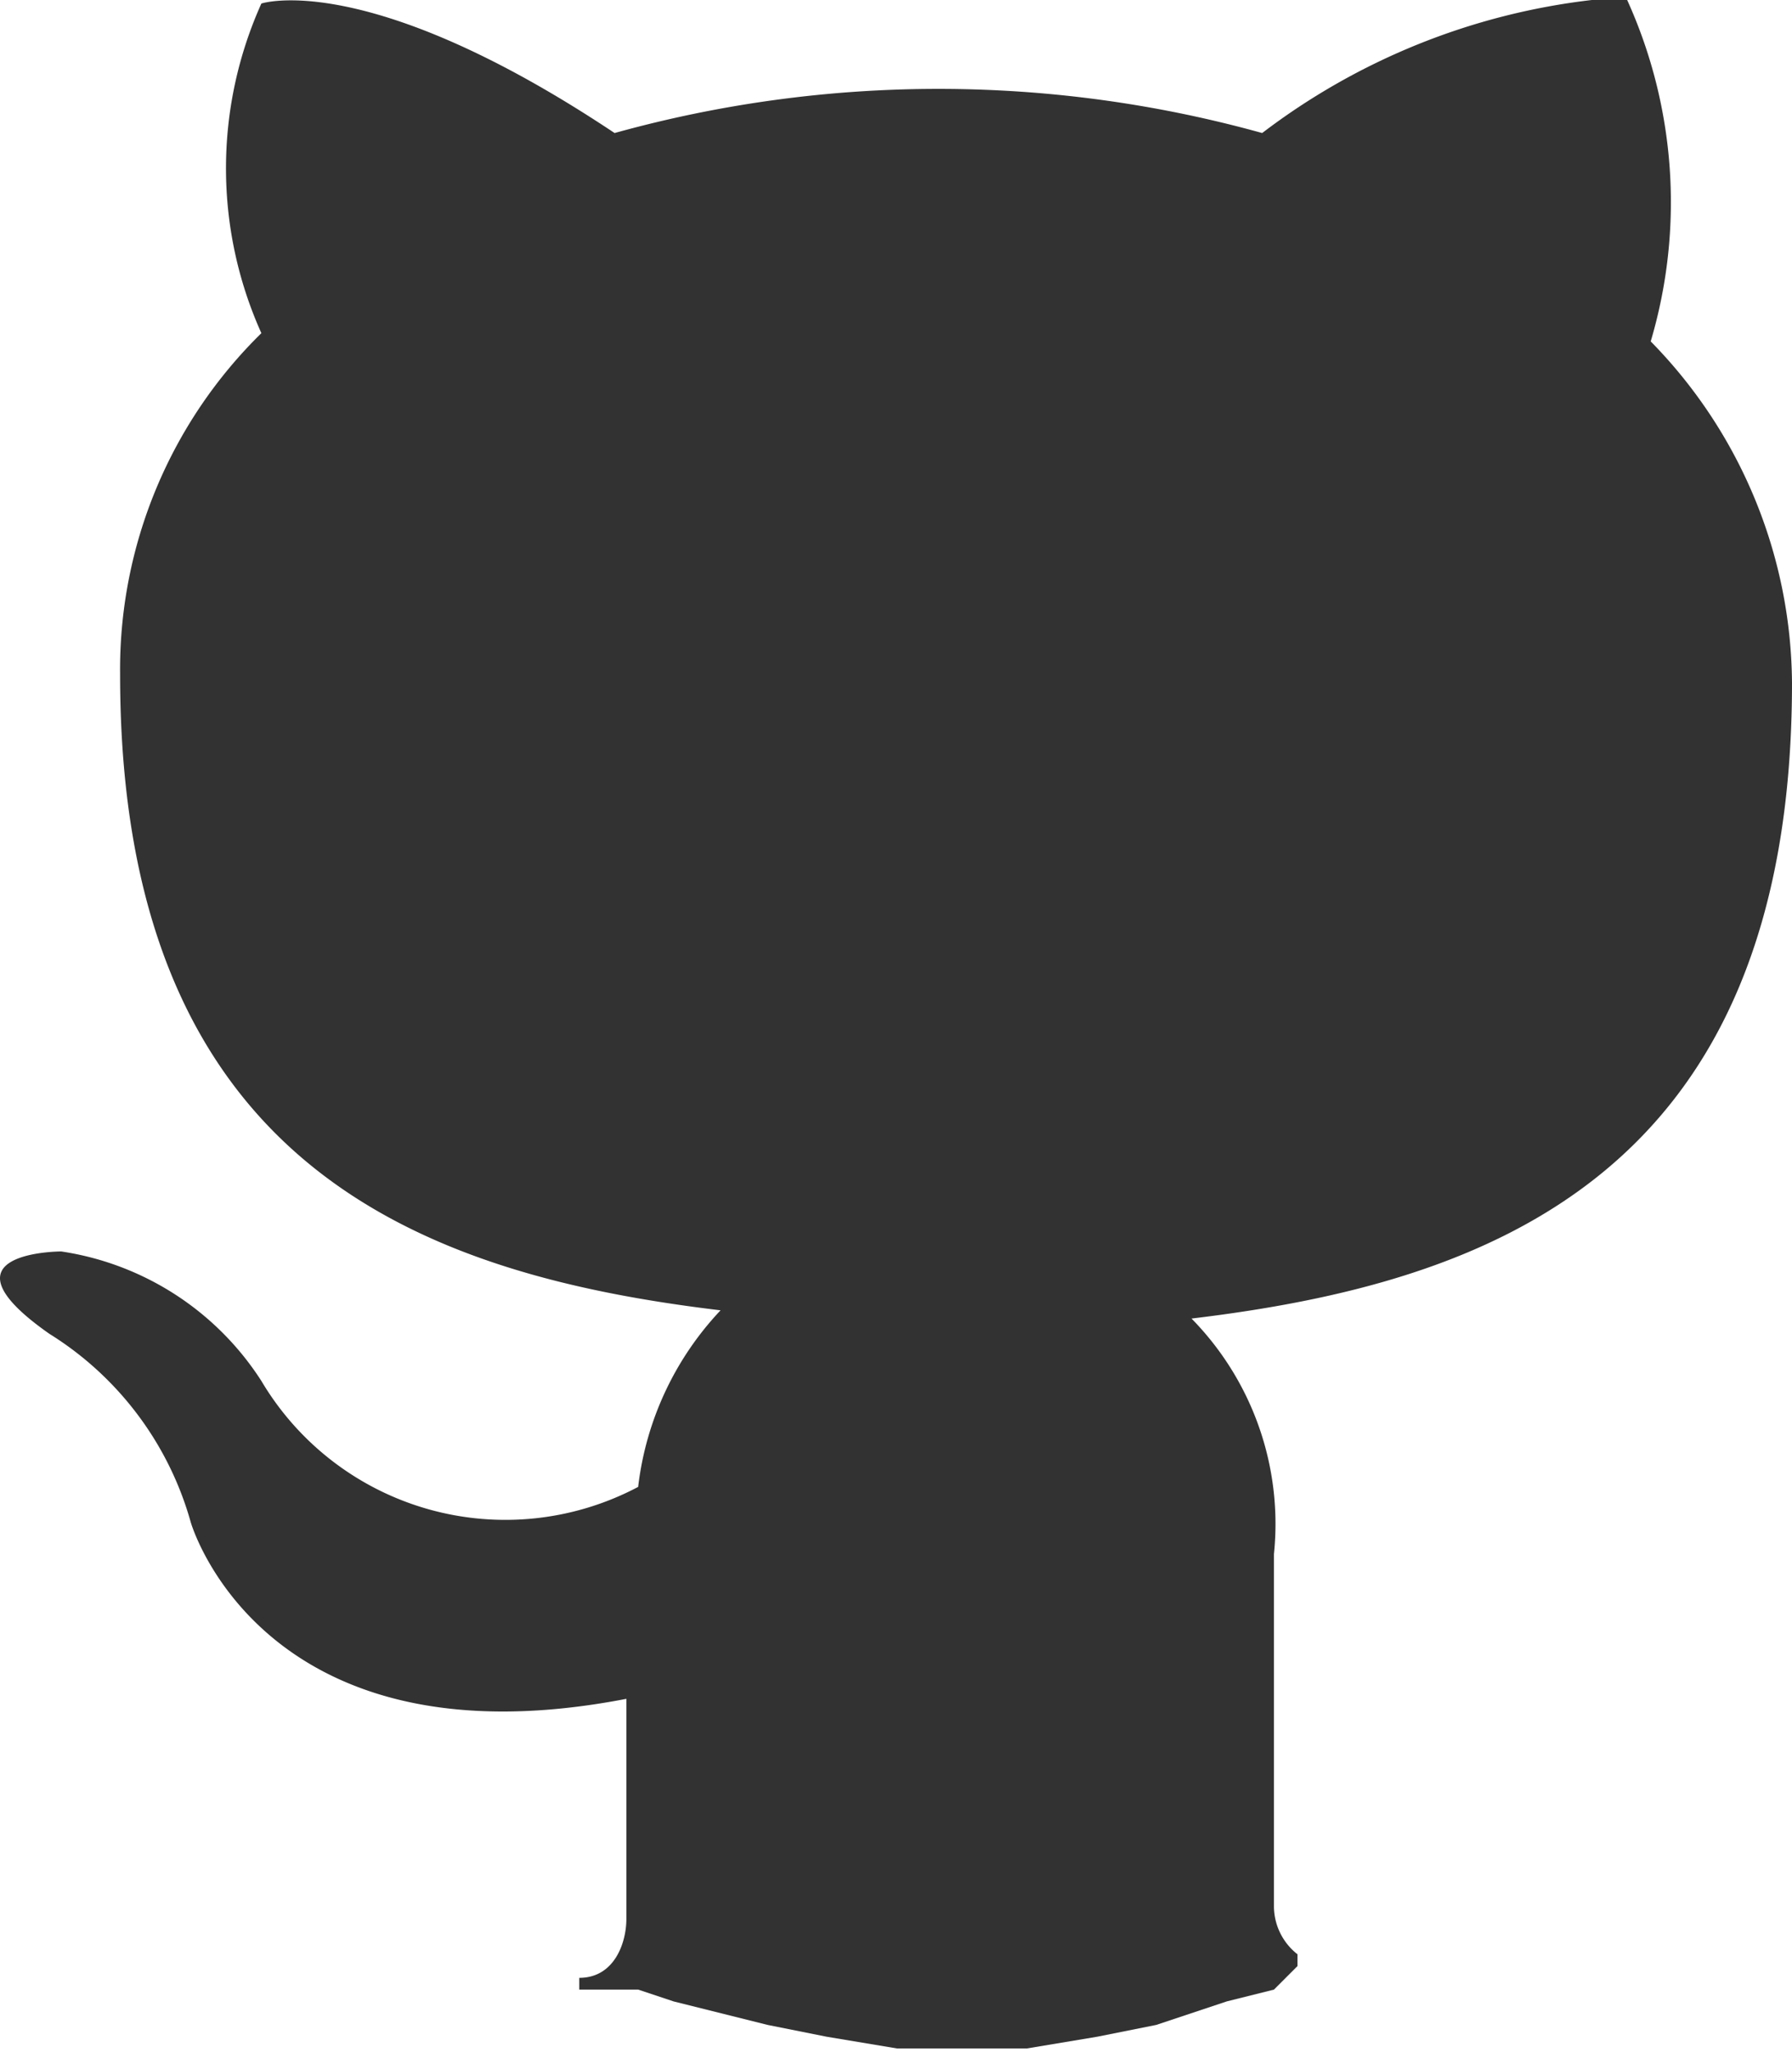 <svg id="Layer_1" data-name="Layer 1" xmlns="http://www.w3.org/2000/svg" viewBox="0 0 15.22 17.43"><defs><style>.cls-1{fill:#323232;}</style></defs><title>git-resource</title><path class="cls-1" d="M5.32,14.43c-3.1.6-3.7-1.5-3.7-1.5a2.76,2.76,0,0,0-1.2-1.6c-1-.7.1-.7.1-.7a2.45,2.45,0,0,1,1.7,1.1,2.41,2.41,0,0,0,3.2.9,2.63,2.63,0,0,1,.7-1.5c-2.5-.3-5.1-1.2-5.1-5.4a4,4,0,0,1,1.2-2.9,3.41,3.41,0,0,1,0-2.8s.9-.3,3,1.1a10.27,10.27,0,0,1,5.5,0A5.7,5.7,0,0,1,13.52,0h.3a4.16,4.16,0,0,1,.2,2.9,4.18,4.18,0,0,1,1.2,2.9c0,4.2-2.6,5.1-5.1,5.4a2.49,2.49,0,0,1,.7,2v3a.52.52,0,0,0,.2.4v.1l-.2.2-.4.1-.3.1-.3.1-.5.1-.6.1H7.62l-.6-.1-.5-.1-.4-.1-.4-.1-.3-.1h-.5v-.1c.3,0,.4-.3.4-.5Z" transform="translate(0 0)"/></svg>